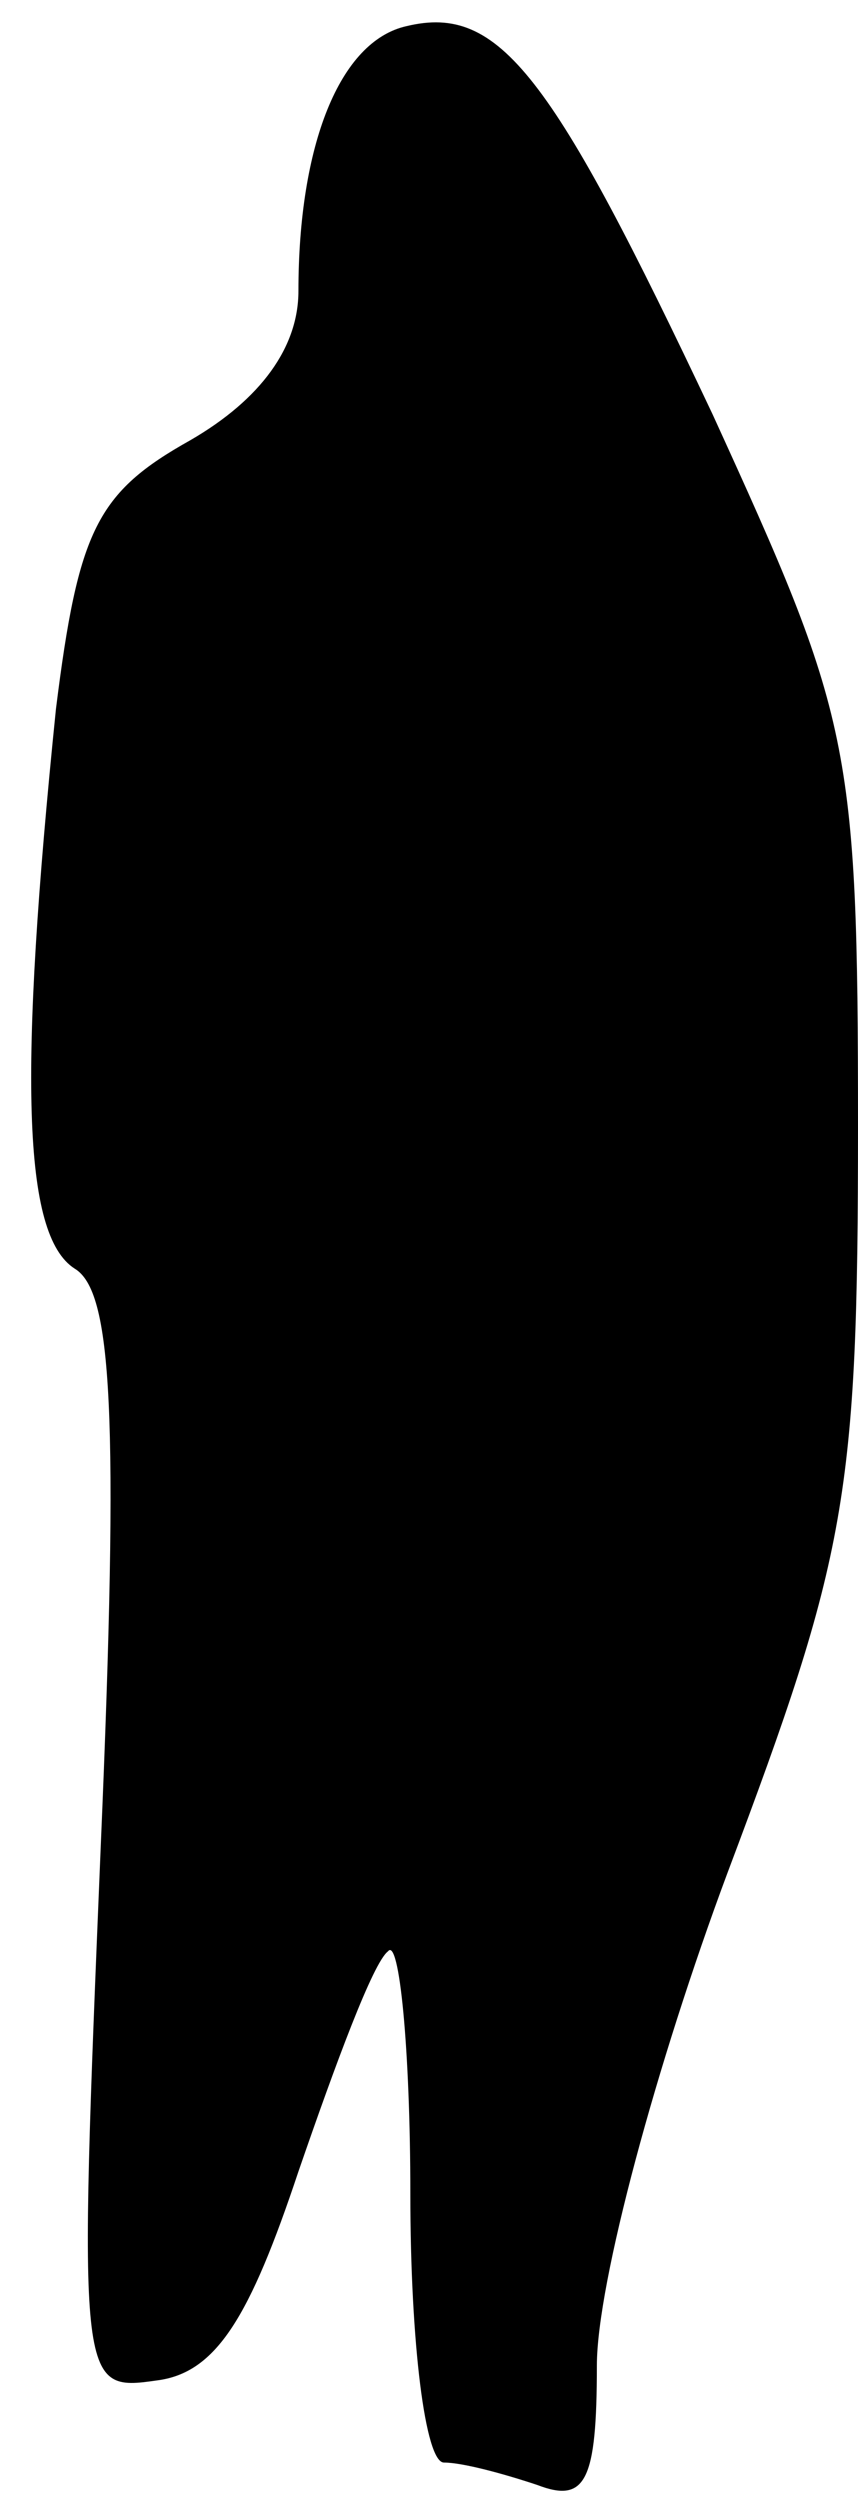 <?xml version="1.0" standalone="no"?>
<!DOCTYPE svg PUBLIC "-//W3C//DTD SVG 20010904//EN"
 "http://www.w3.org/TR/2001/REC-SVG-20010904/DTD/svg10.dtd">
<svg version="1.0" xmlns="http://www.w3.org/2000/svg"
 width="23pt" height="67pt" viewBox="0 0 23 67"
 preserveAspectRatio="xMidYMid meet">
<g transform="translate(0,67) scale(0.1,-0.1)"
fill="#000000" stroke="none">
<path fill="#000000" stroke="none" d="M109 663 c-18 -4 -29 -32 -29 -71 0
-15 -10 -29 -29 -40 -25 -14 -30 -24 -36 -72 -10 -98 -9 -141 5 -150 10 -6 12
-38 7 -155 -6 -145 -6 -146 15 -143 16 2 25 17 38 56 10 29 20 56 24 59 3 4 6
-26 6 -65 0 -40 4 -72 9 -72 5 0 16 -3 25 -6 13 -5 16 1 16 32 0 22 16 81 35
132 32 85 35 101 35 200 0 103 -2 110 -39 191 -43 91 -57 110 -82 104z"/>
</g>
</svg>
